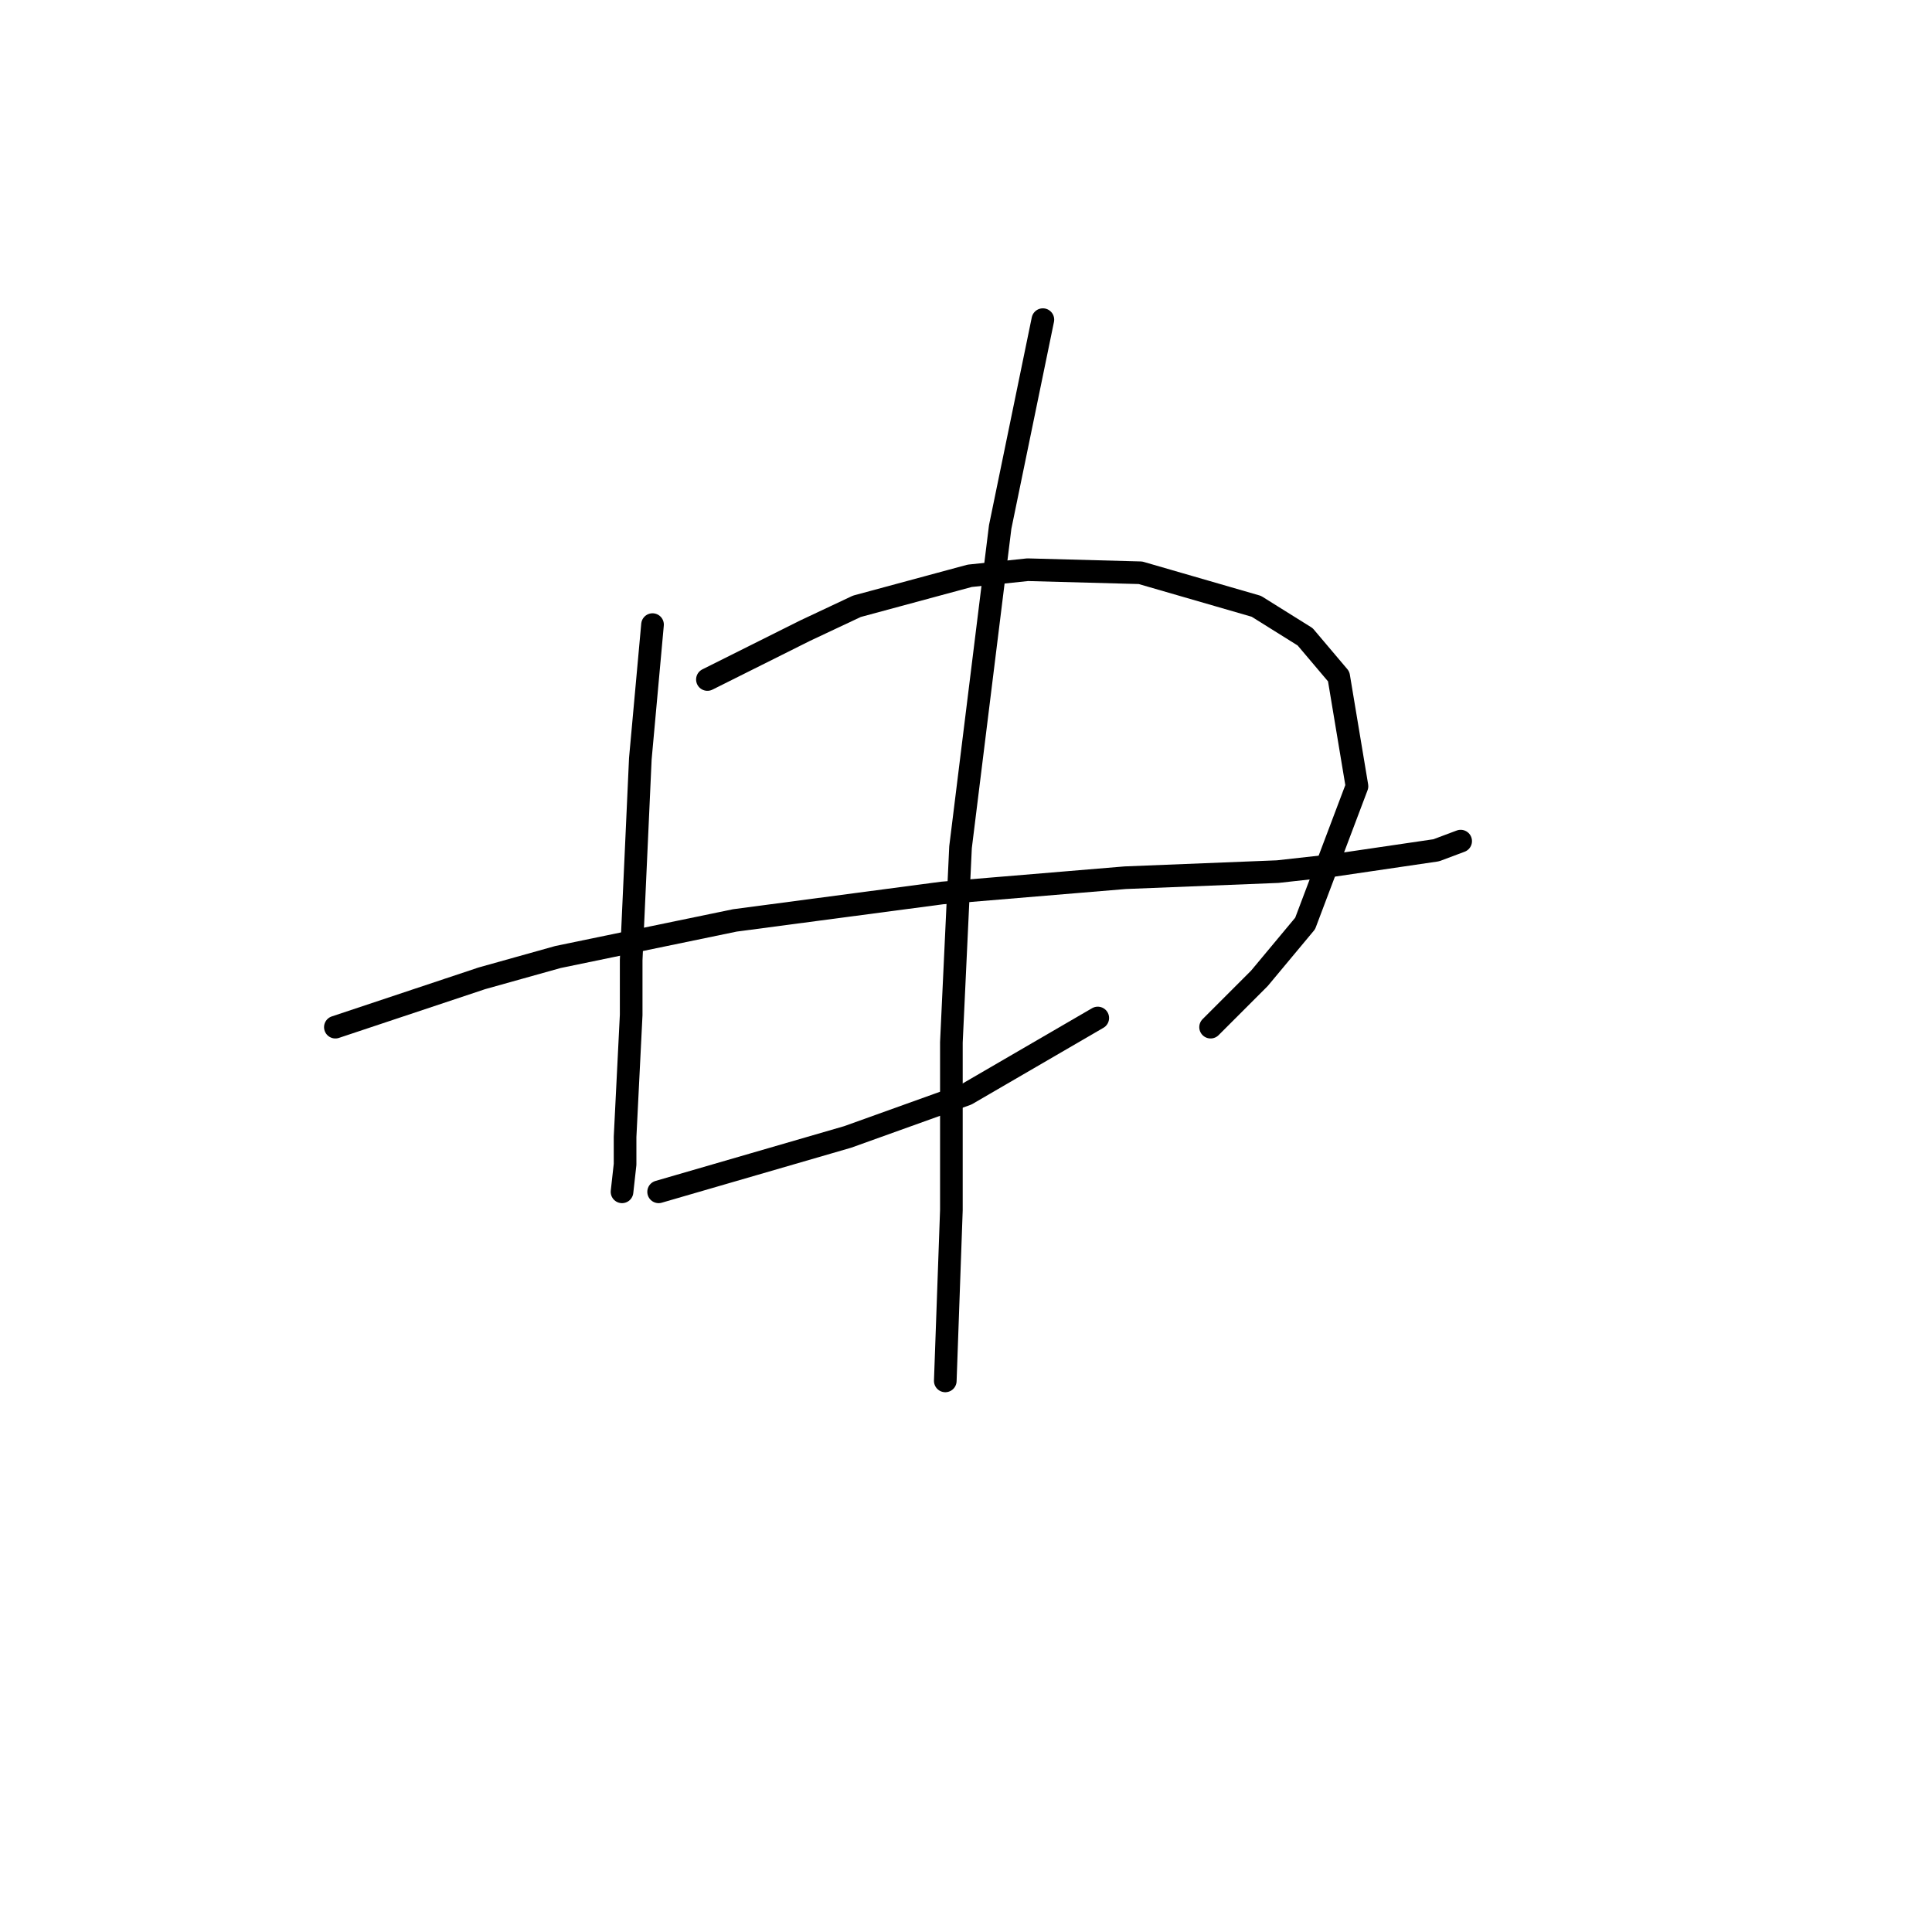 <?xml version="1.0" standalone="no"?>
    <svg width="256" height="256" xmlns="http://www.w3.org/2000/svg" version="1.1">
    <polyline stroke="black" stroke-width="3" stroke-linecap="round" fill="transparent" stroke-linejoin="round" points="44.438 136.103 54.136 132.87 63.834 129.637 73.936 126.809 97.373 121.96 124.851 118.323 149.096 116.302 169.3 115.494 176.573 114.686 190.312 112.666 193.545 111.453 193.545 111.453 " />
        <polyline stroke="black" stroke-width="3" stroke-linecap="round" fill="transparent" stroke-linejoin="round" points="86.463 82.764 85.655 91.653 84.847 100.543 83.634 127.213 83.634 134.486 82.826 150.649 82.826 154.286 82.422 157.923 82.422 157.923 " />
        <polyline stroke="black" stroke-width="3" stroke-linecap="round" fill="transparent" stroke-linejoin="round" points="93.736 90.037 100.202 86.804 106.667 83.572 113.537 80.339 128.488 76.298 136.165 75.49 151.116 75.894 166.471 80.339 172.937 84.38 177.382 89.633 179.806 104.18 172.937 122.364 166.875 129.637 160.41 136.103 160.41 136.103 " />
        <polyline stroke="black" stroke-width="3" stroke-linecap="round" fill="transparent" stroke-linejoin="round" points="87.271 157.923 99.798 154.286 112.324 150.649 128.083 144.992 145.459 134.89 145.459 134.89 " />
        <polyline stroke="black" stroke-width="3" stroke-linecap="round" fill="transparent" stroke-linejoin="round" points="138.186 42.355 135.357 56.094 132.528 69.833 127.275 112.262 126.063 138.123 126.063 149.841 126.063 160.347 125.255 182.976 125.255 182.976 " />
        </svg>